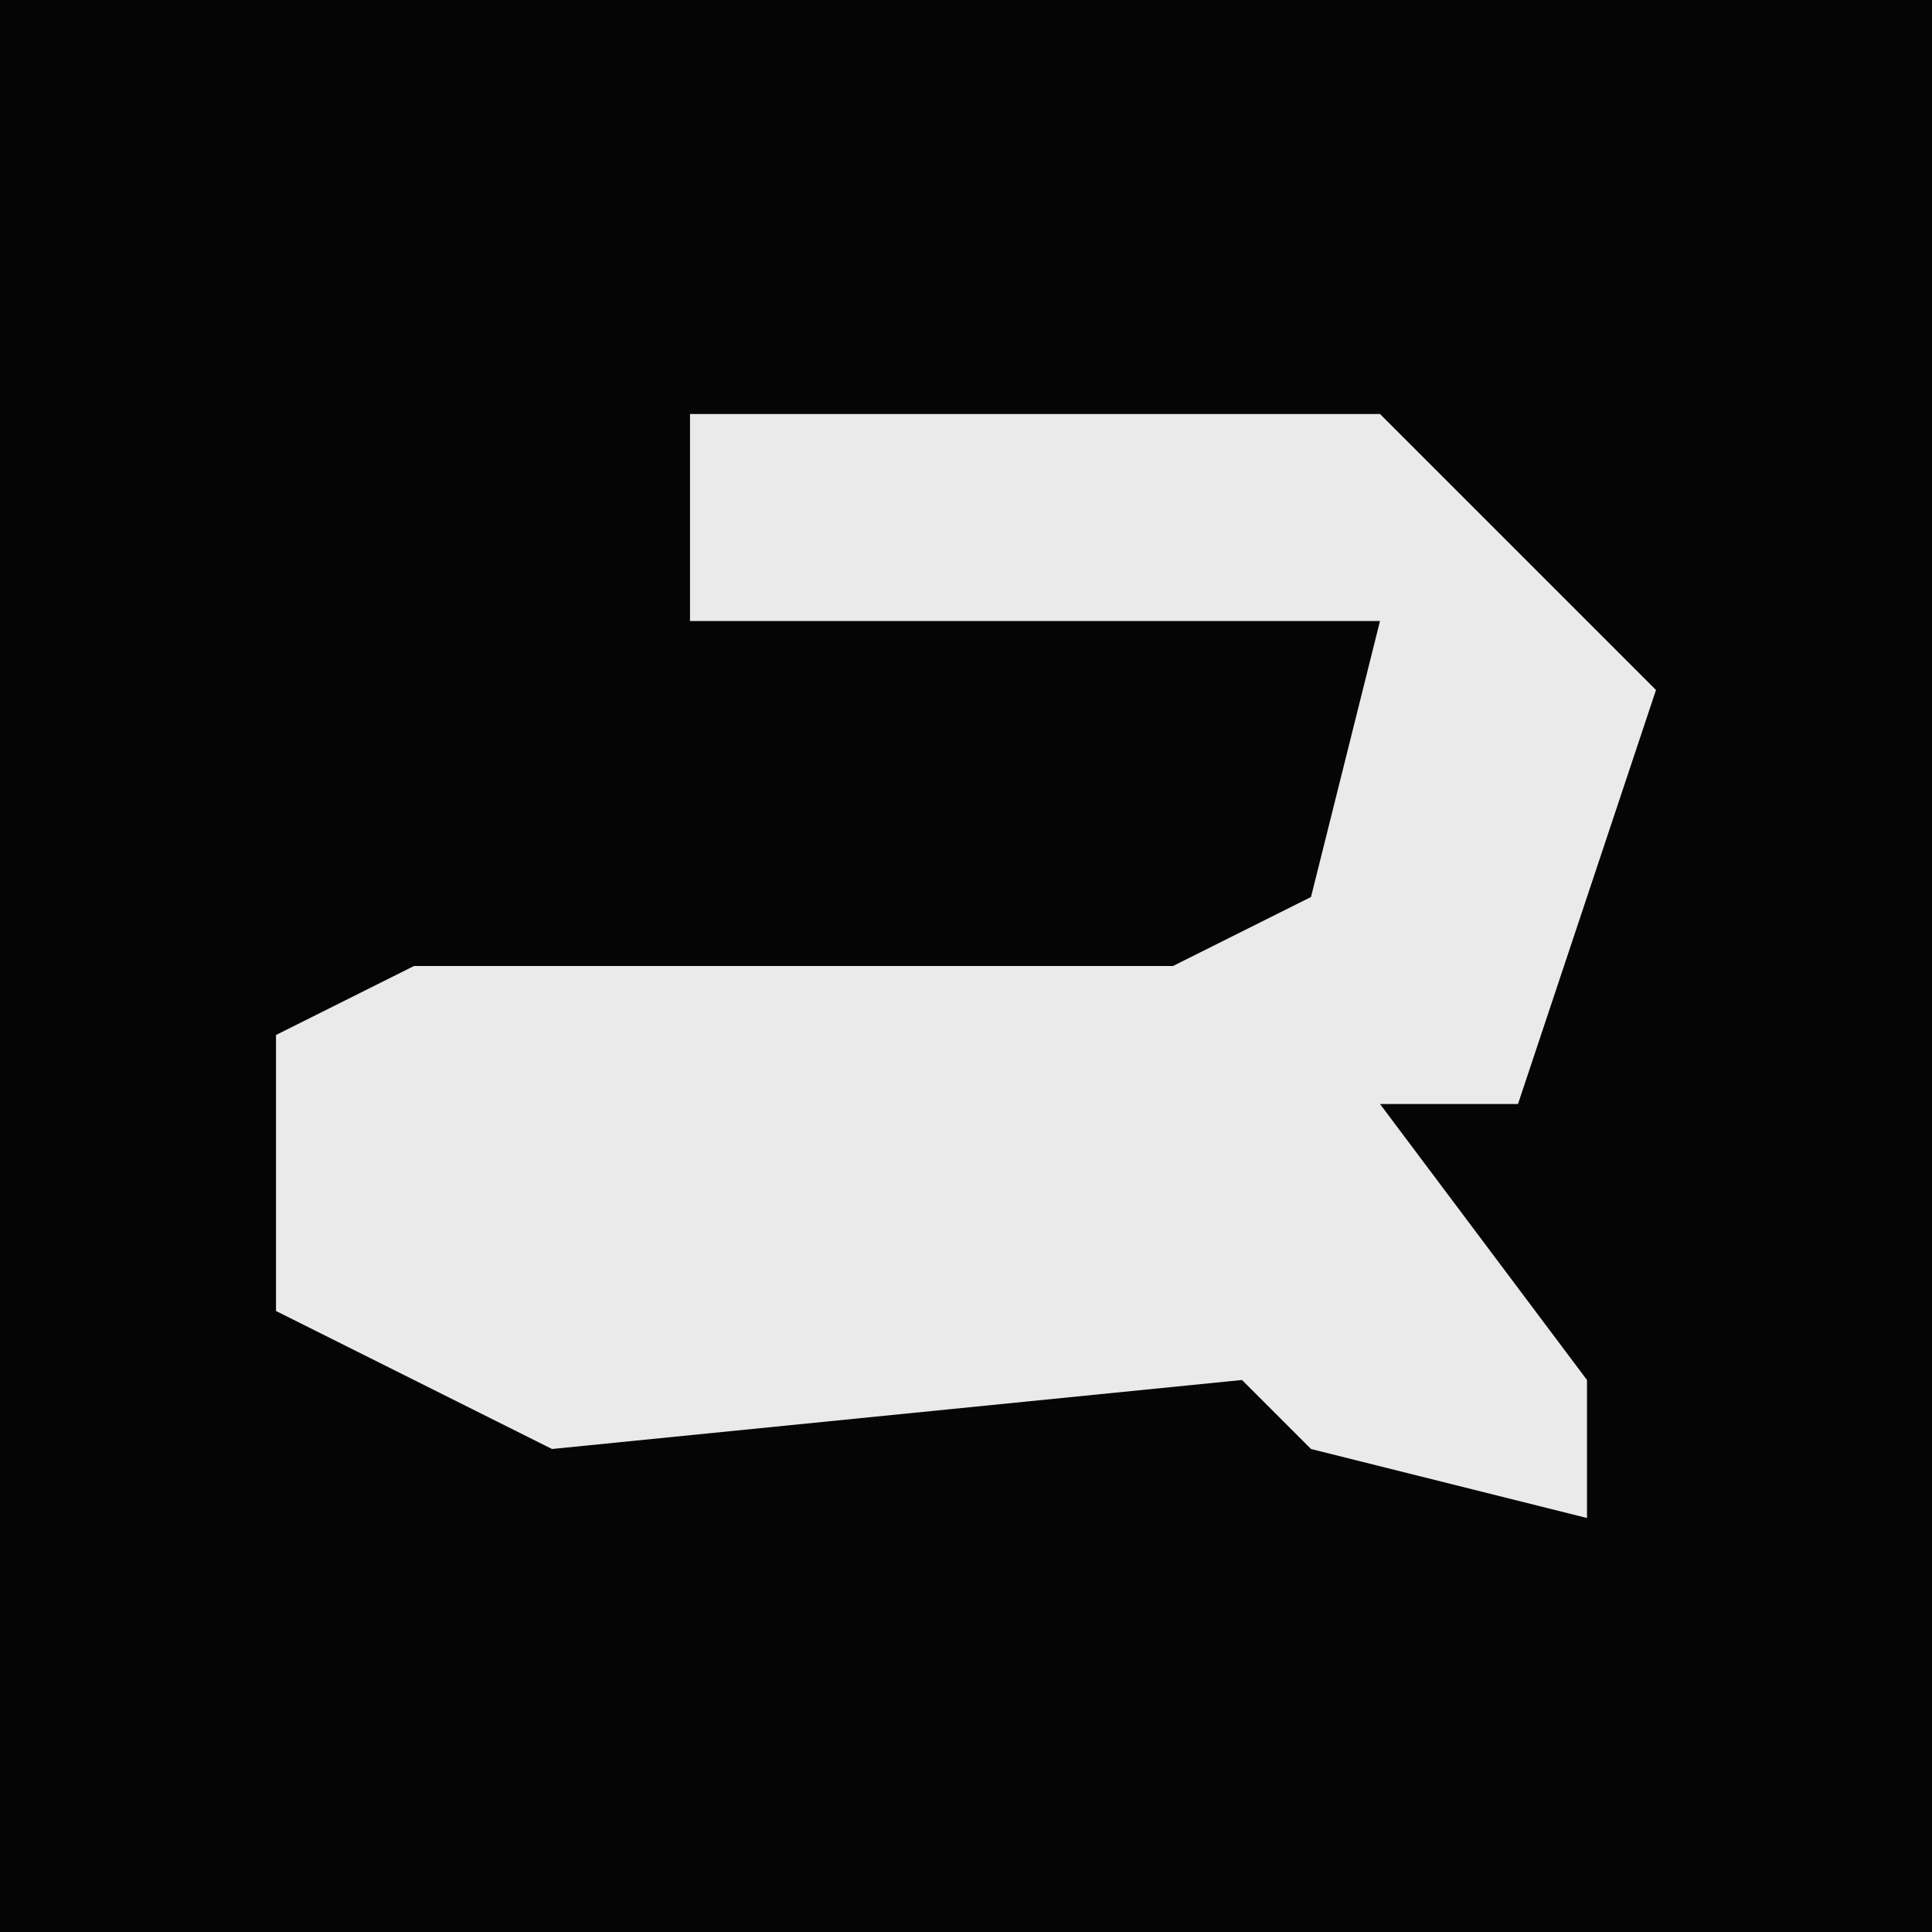 <?xml version="1.0" encoding="UTF-8"?>
<svg version="1.1" xmlns="http://www.w3.org/2000/svg" width="28" height="28">
<path d="M0,0 L28,0 L28,28 L0,28 Z " fill="#050505" transform="translate(0,0)"/>
<path d="M0,0 L10,0 L14,4 L12,10 L10,10 L13,14 L13,16 L9,15 L8,14 L-2,15 L-6,13 L-6,9 L-4,8 L7,8 L9,7 L10,3 L0,3 Z " fill="#EAEAEA" transform="translate(10,6)"/>
</svg>
